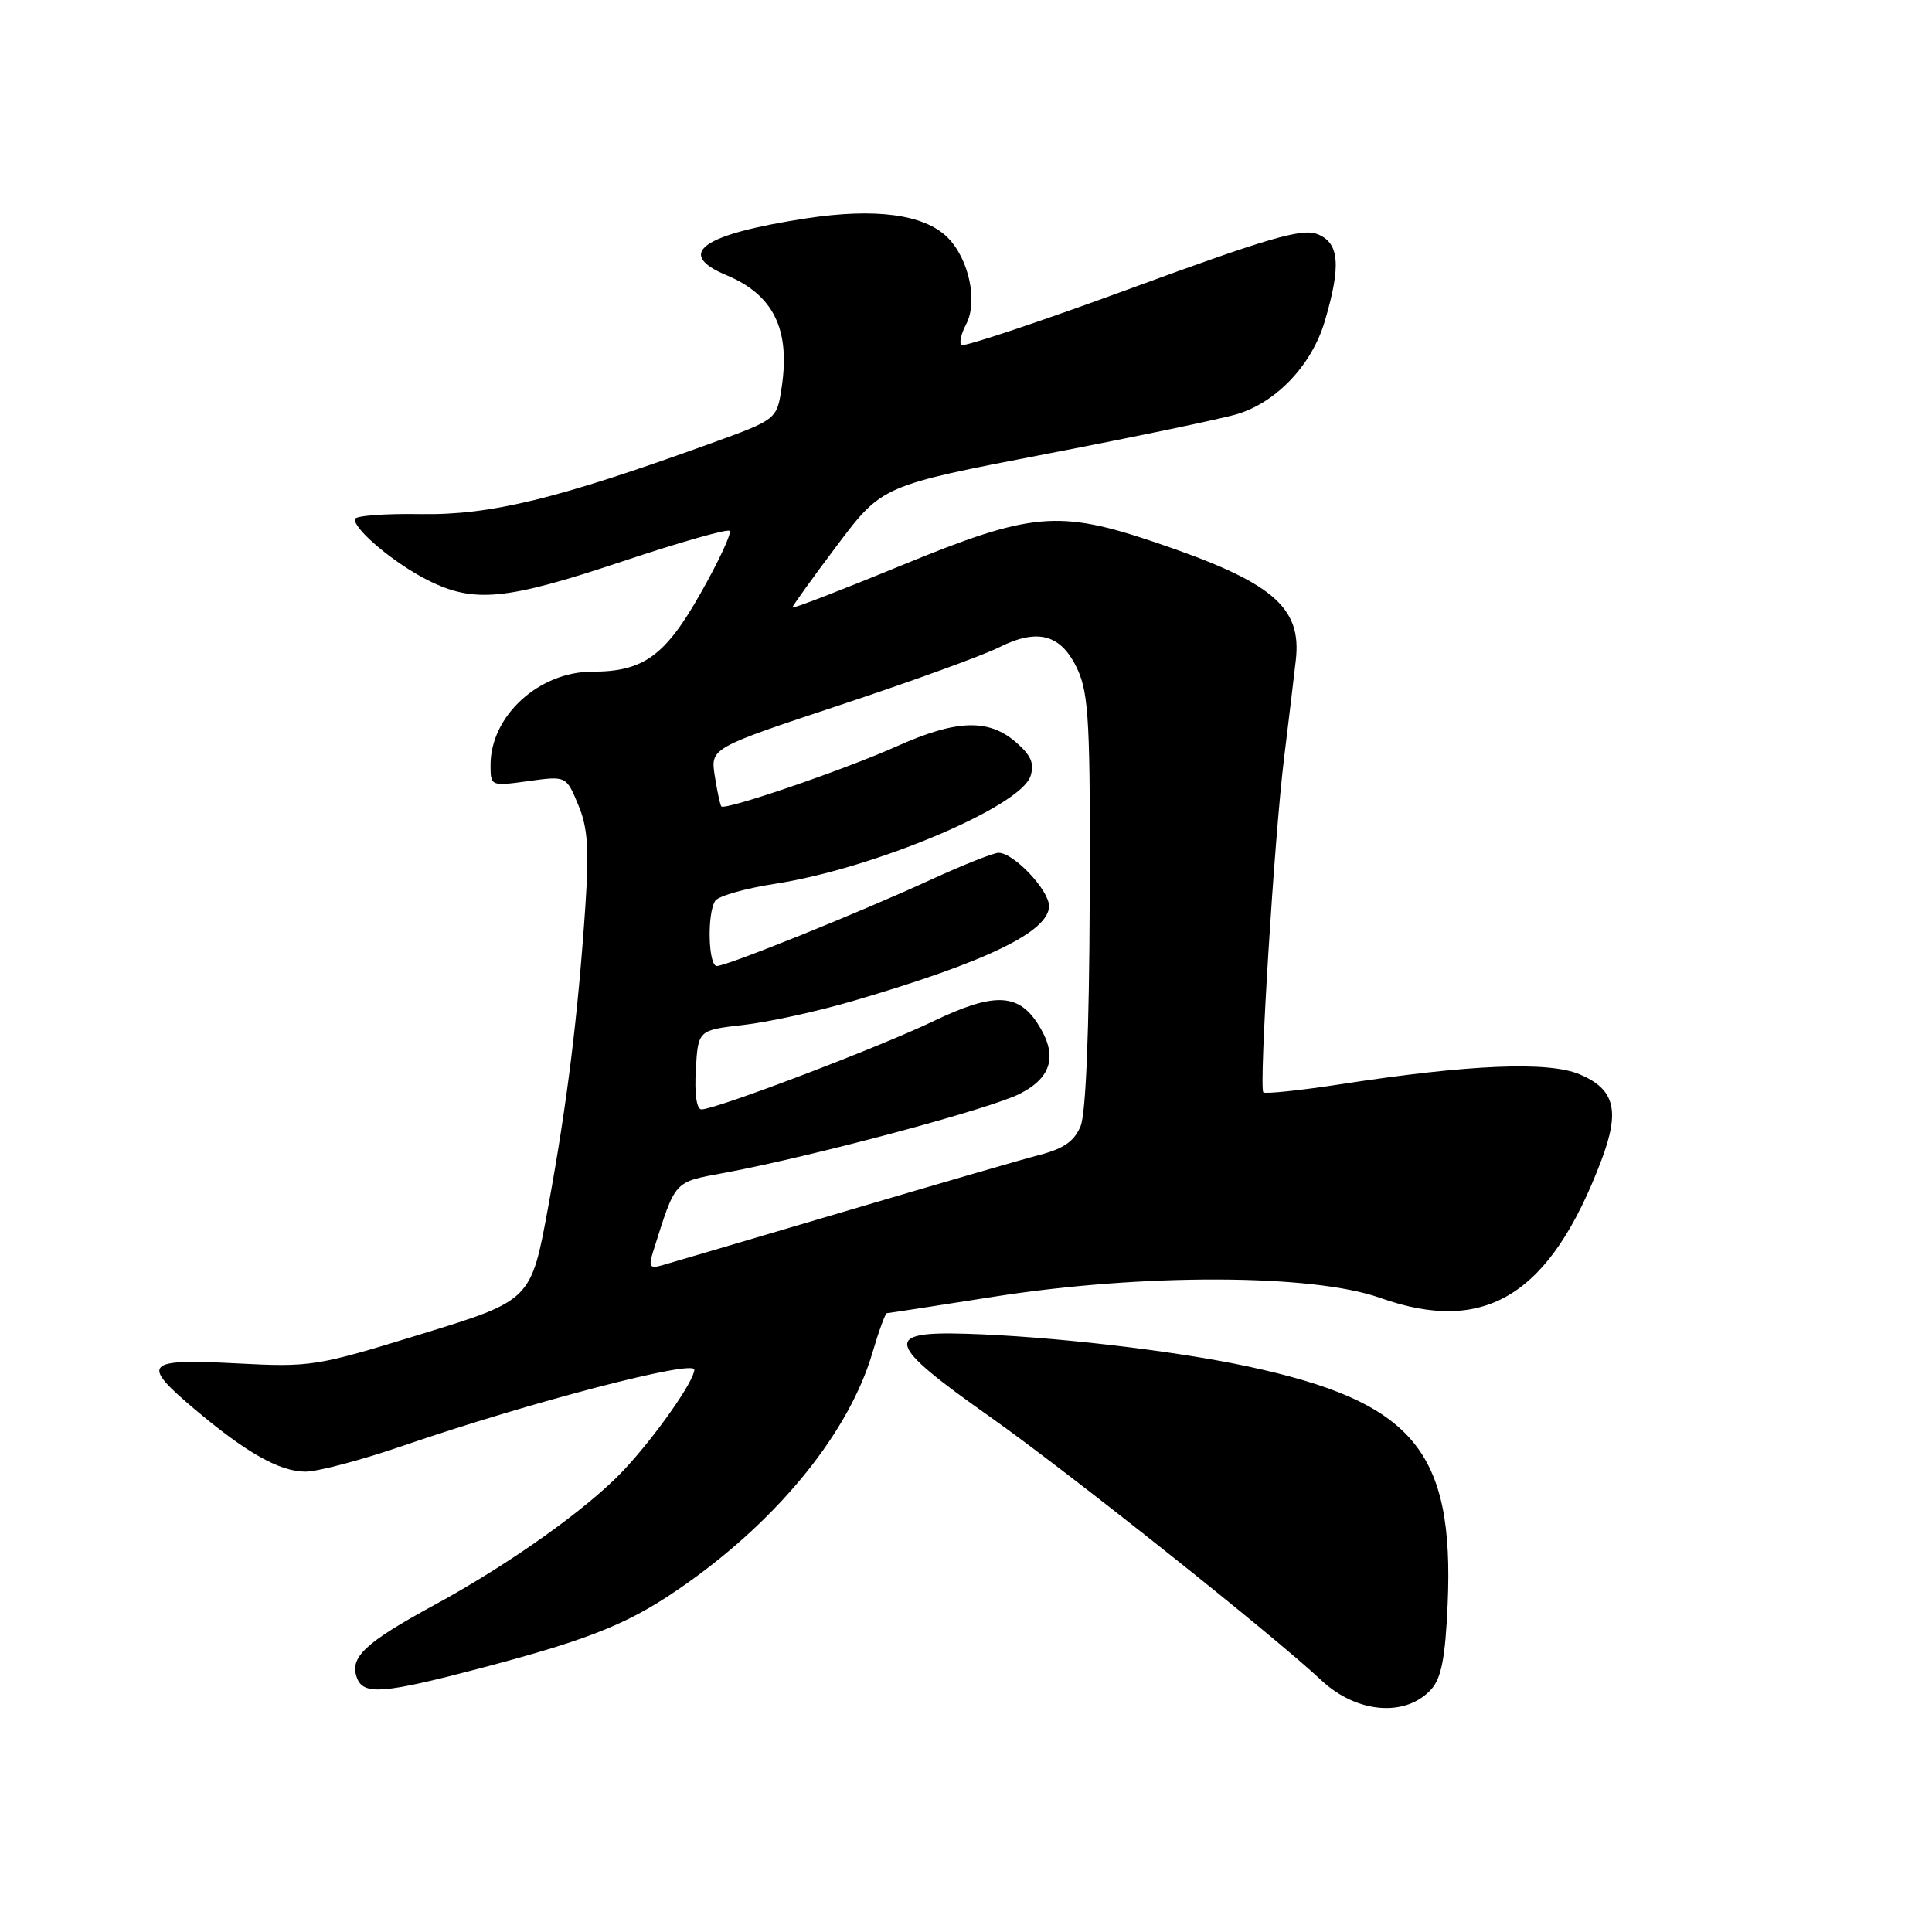<?xml version="1.0" encoding="UTF-8" standalone="no"?>
<!DOCTYPE svg PUBLIC "-//W3C//DTD SVG 1.1//EN" "http://www.w3.org/Graphics/SVG/1.1/DTD/svg11.dtd" >
<svg xmlns="http://www.w3.org/2000/svg" xmlns:xlink="http://www.w3.org/1999/xlink" version="1.1" viewBox="0 0 256 256">
 <g >
 <path fill="currentColor"
d=" M 189.65 223.84 C 190.99 222.35 191.51 219.66 191.82 212.59 C 192.71 192.21 187.26 185.75 165.26 181.04 C 155.43 178.94 139.26 177.07 128.03 176.73 C 116.91 176.39 117.37 178.00 131.20 187.75 C 141.43 194.97 168.61 216.58 175.10 222.66 C 179.79 227.04 186.27 227.57 189.65 223.84 Z  M 63.50 221.09 C 78.72 217.08 83.71 215.02 91.26 209.63 C 103.51 200.89 112.56 189.60 115.60 179.25 C 116.45 176.36 117.31 174.00 117.52 174.00 C 117.72 174.00 124.10 173.02 131.70 171.82 C 151.36 168.73 173.90 168.79 182.86 171.97 C 196.82 176.93 205.40 171.62 212.16 153.82 C 214.70 147.15 213.98 144.31 209.28 142.34 C 205.13 140.61 194.68 141.04 177.67 143.66 C 172.26 144.49 167.64 144.97 167.40 144.74 C 166.80 144.13 168.83 111.27 170.14 100.50 C 170.75 95.55 171.45 89.69 171.70 87.49 C 172.52 80.40 168.59 77.10 153.10 71.87 C 140.25 67.52 136.64 67.85 119.42 74.93 C 111.49 78.19 105.00 80.70 105.00 80.49 C 105.00 80.29 107.68 76.57 110.94 72.23 C 116.89 64.34 116.89 64.34 138.69 60.14 C 150.69 57.83 162.07 55.45 164.00 54.85 C 169.20 53.25 173.83 48.32 175.53 42.60 C 177.74 35.15 177.48 32.13 174.52 31.01 C 172.50 30.24 167.99 31.55 149.98 38.16 C 137.85 42.62 127.68 46.01 127.38 45.72 C 127.08 45.42 127.37 44.19 128.01 42.98 C 129.61 39.99 128.40 34.31 125.56 31.47 C 122.50 28.41 116.04 27.53 106.87 28.93 C 93.00 31.05 89.41 33.60 96.27 36.47 C 102.48 39.06 104.73 43.63 103.58 51.30 C 102.94 55.58 102.94 55.58 94.22 58.74 C 73.84 66.12 65.01 68.27 55.75 68.12 C 50.94 68.04 47.00 68.34 47.00 68.80 C 47.00 70.25 52.35 74.71 56.71 76.89 C 62.82 79.95 67.03 79.54 82.40 74.41 C 89.96 71.88 96.39 70.05 96.68 70.34 C 96.97 70.64 95.25 74.34 92.85 78.58 C 88.15 86.91 85.26 89.00 78.48 89.00 C 71.41 89.00 65.01 94.86 65.00 101.34 C 65.00 104.18 65.01 104.19 70.01 103.50 C 75.02 102.81 75.02 102.81 76.61 106.62 C 77.88 109.64 78.07 112.41 77.57 119.96 C 76.59 134.54 75.14 146.28 72.64 159.90 C 70.37 172.30 70.37 172.30 55.93 176.74 C 41.86 181.07 41.24 181.17 31.25 180.65 C 19.16 180.02 18.59 180.66 25.81 186.74 C 32.65 192.51 37.05 194.99 40.47 195.00 C 42.10 195.00 47.95 193.45 53.47 191.55 C 70.13 185.83 92.00 180.12 92.00 181.49 C 92.00 182.99 86.81 190.37 82.62 194.83 C 77.89 199.87 67.52 207.25 57.59 212.65 C 48.29 217.71 46.26 219.63 47.31 222.36 C 48.18 224.63 50.84 224.42 63.50 221.09 Z  M 86.54 165.85 C 89.58 156.24 89.18 156.68 96.09 155.39 C 107.88 153.18 131.21 146.93 135.13 144.93 C 139.46 142.73 140.19 139.75 137.45 135.56 C 134.83 131.57 131.58 131.52 123.64 135.33 C 116.33 138.83 94.85 147.00 92.95 147.00 C 92.31 147.00 92.01 144.96 92.20 141.75 C 92.50 136.50 92.50 136.50 98.50 135.81 C 101.80 135.44 108.34 134.01 113.03 132.63 C 130.71 127.46 139.00 123.44 139.00 120.06 C 139.00 117.94 134.32 113.00 132.32 113.00 C 131.65 113.00 127.60 114.61 123.31 116.58 C 113.71 120.99 96.31 128.00 94.98 128.00 C 93.85 128.00 93.67 121.05 94.77 119.36 C 95.17 118.74 98.74 117.72 102.69 117.11 C 115.83 115.08 135.27 106.88 136.55 102.83 C 137.09 101.15 136.61 100.06 134.57 98.31 C 130.97 95.21 126.70 95.36 118.89 98.86 C 111.94 101.98 96.05 107.42 95.58 106.85 C 95.42 106.66 95.03 104.84 94.71 102.81 C 94.14 99.12 94.14 99.12 111.32 93.42 C 120.77 90.29 130.24 86.85 132.37 85.78 C 137.57 83.17 140.67 84.06 142.82 88.79 C 144.27 91.99 144.49 96.17 144.39 119.50 C 144.33 136.59 143.88 147.49 143.19 149.20 C 142.37 151.20 140.97 152.19 137.79 153.02 C 135.43 153.63 123.60 157.07 111.50 160.65 C 99.40 164.23 88.67 167.39 87.65 167.68 C 86.10 168.11 85.92 167.82 86.54 165.85 Z "/>
</g>
</svg>